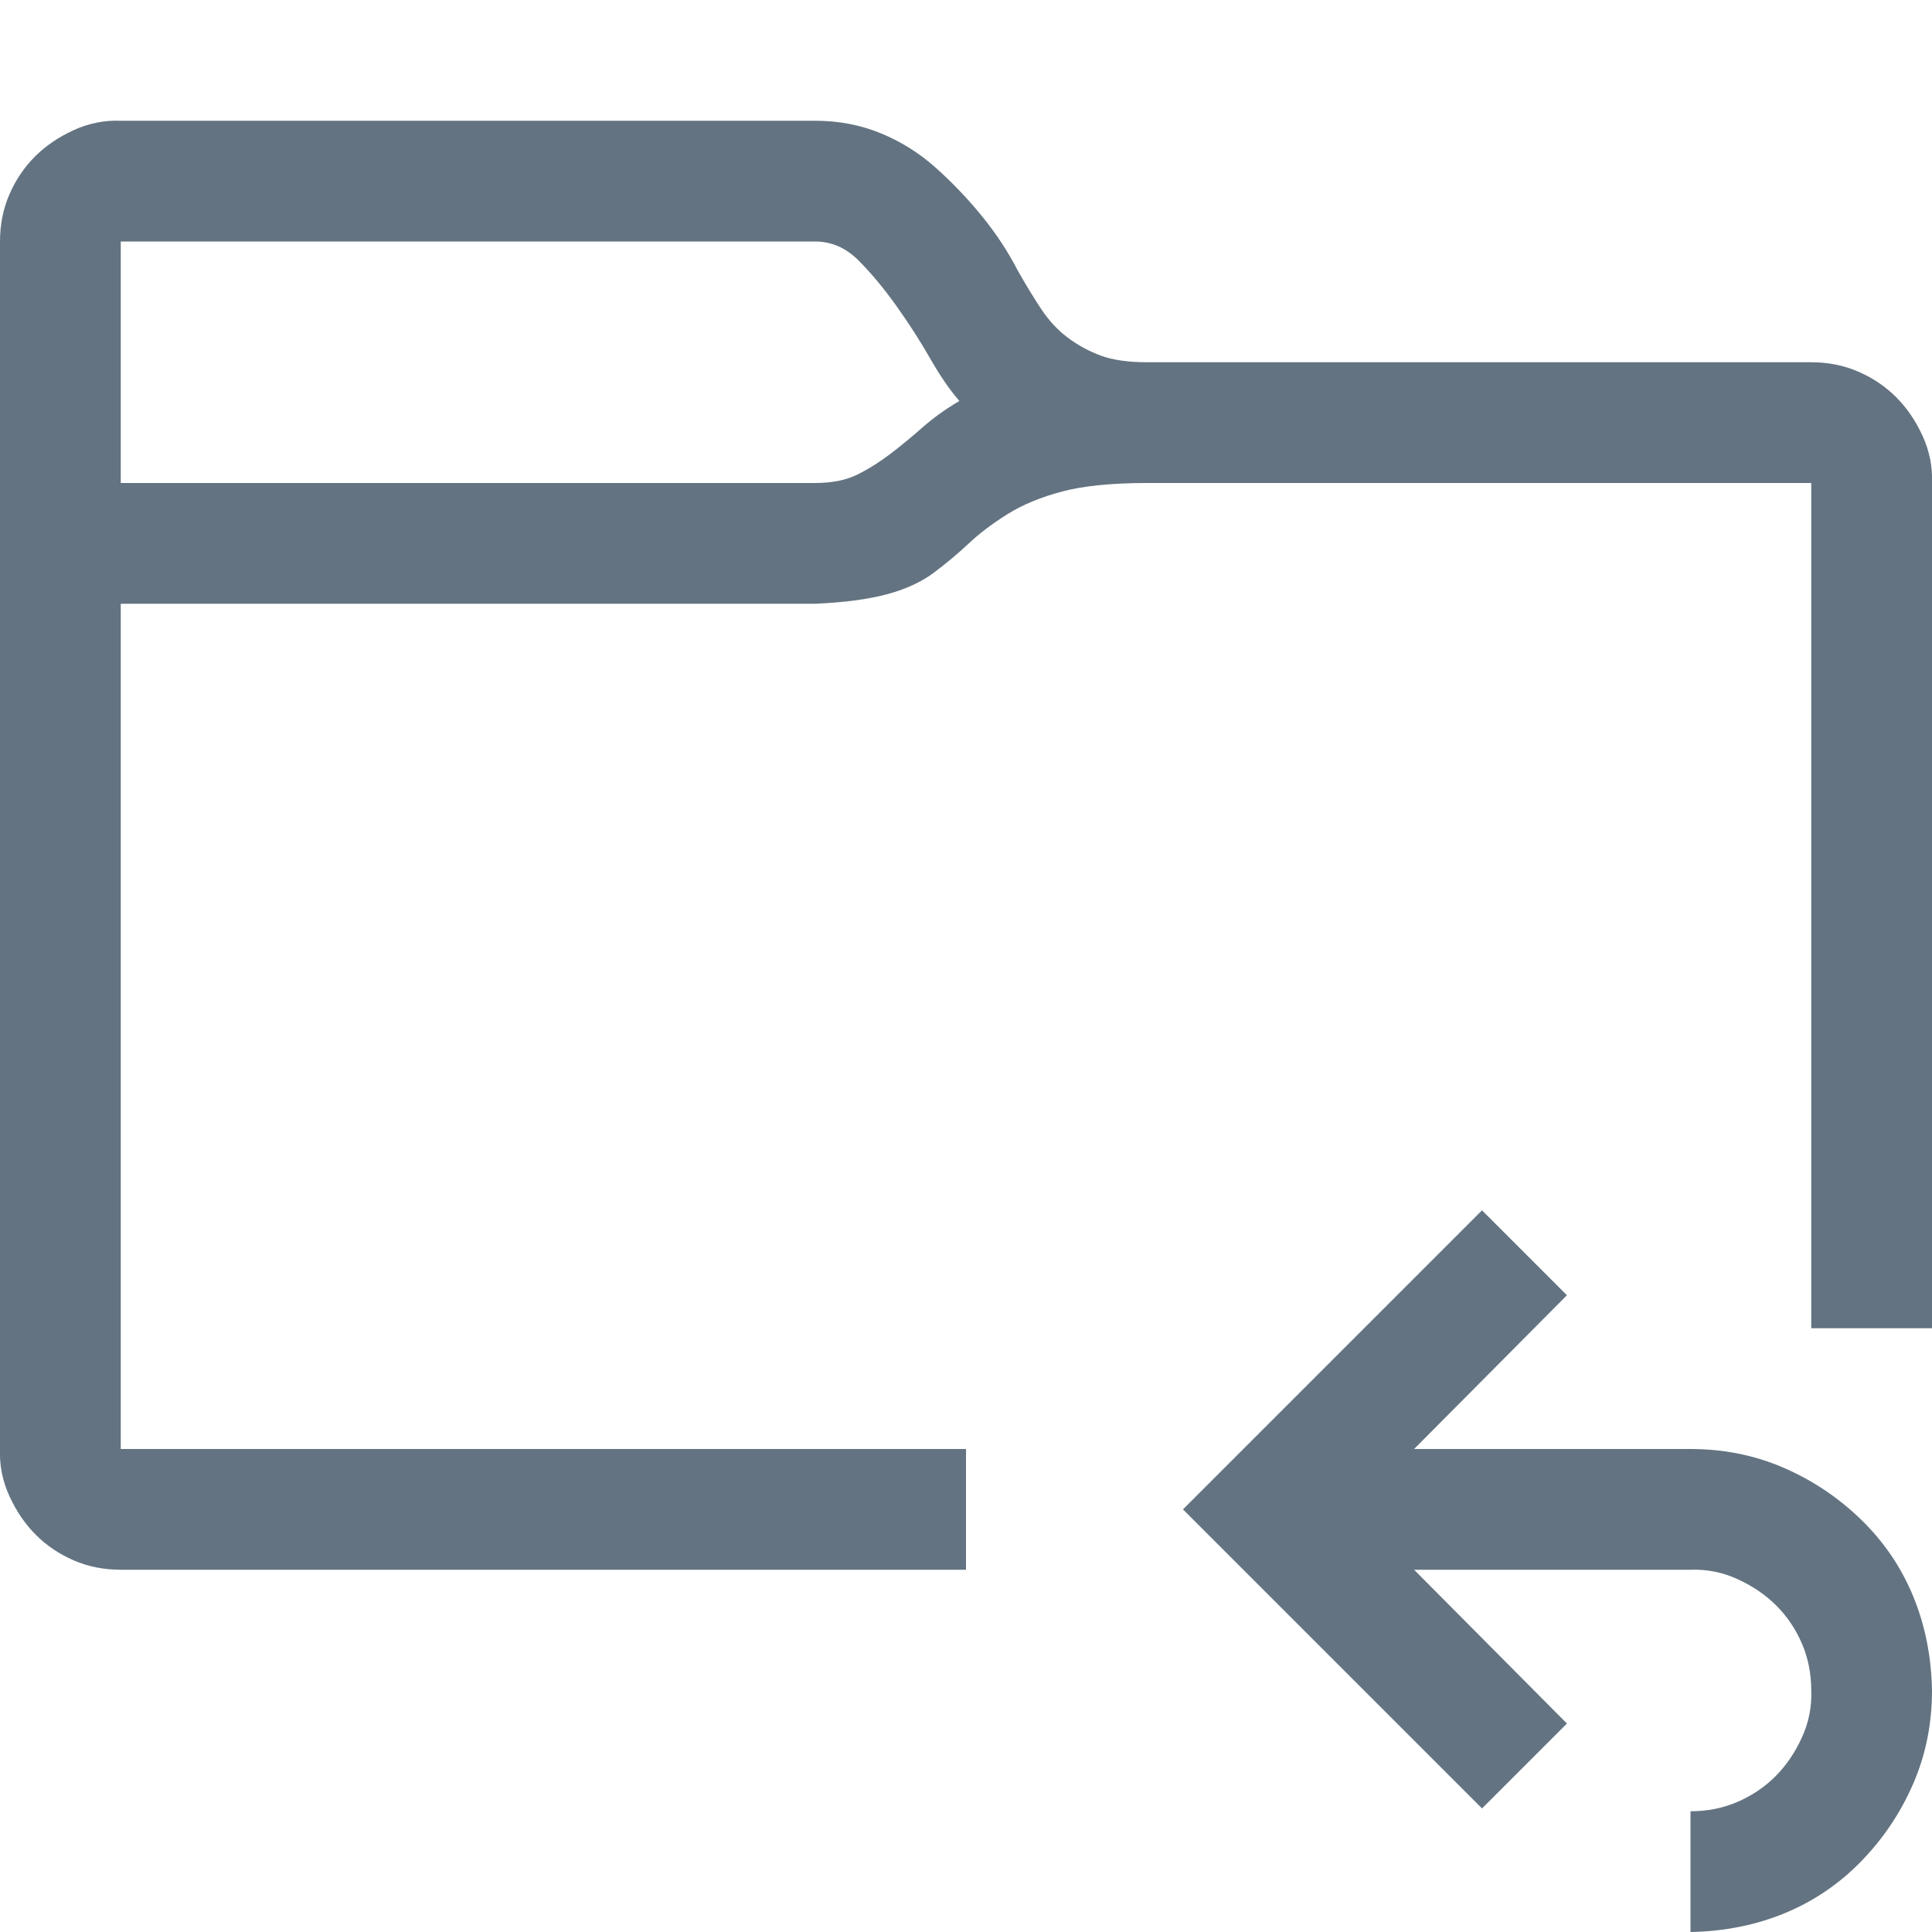 <svg xmlns="http://www.w3.org/2000/svg" width="24" height="24" viewBox="0 0 2048 2048"><path fill="#637381" d="M2048 512v896h-128V512h-704q-56 0-90 9t-58 24t-41 31t-37 31t-50 23t-76 10H128v896h896v128H128q-27 0-50-10t-40-27t-28-41t-10-50V256q0-27 10-50t27-40t41-28t50-10h736q37 0 69 13t58 36t49 51t39 59q13 23 25 41t28 30t35 19t49 7h704q27 0 50 10t40 27t28 41t10 50zm-1184 0q27 0 45-9t35-22t34-28t39-28q-15-17-31-45t-36-56t-40-48t-46-20H128v256h736zm1184 1280q0 53-20 99t-55 82t-81 55t-100 20v-128q27 0 50-10t40-27t28-41t10-50q0-27-10-50t-27-40t-41-28t-50-10h-293l162 163l-90 90l-317-317l317-317l90 90l-162 163h293q53 0 99 20t82 55t55 81t20 100z"/></svg>
